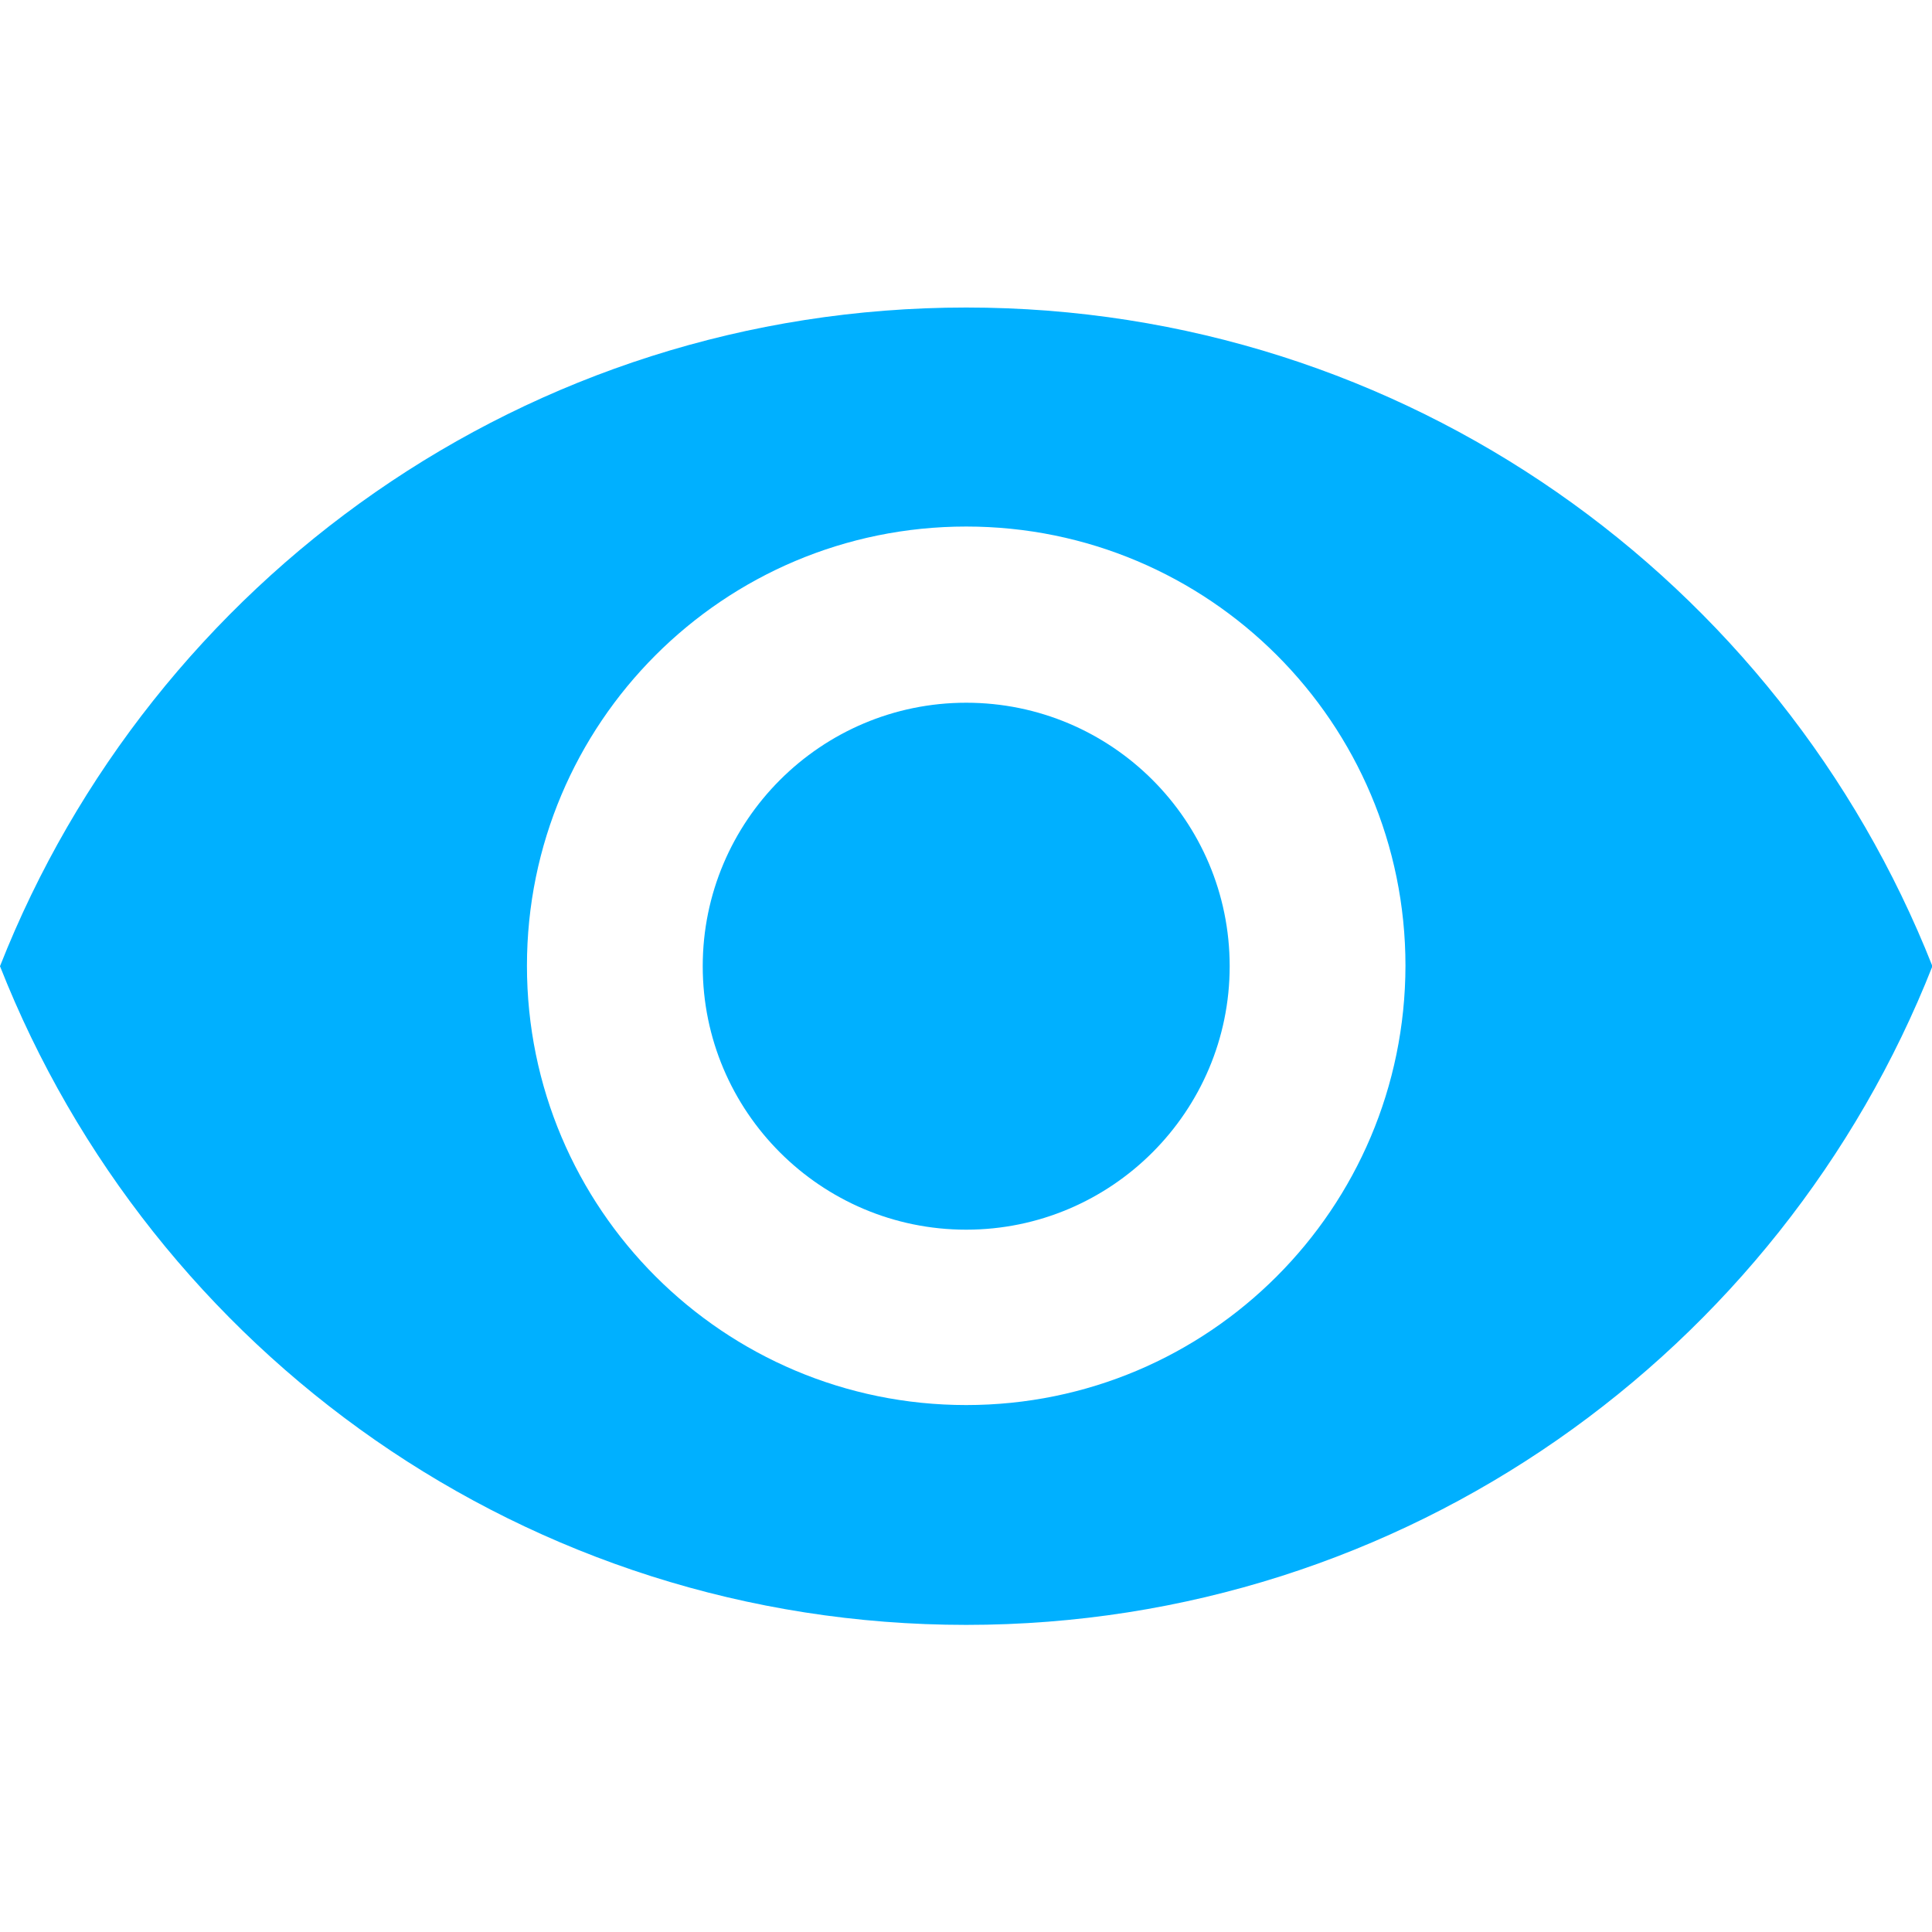 <?xml version="1.0" encoding="utf-8"?>
<!-- Generator: Adobe Illustrator 25.0.0, SVG Export Plug-In . SVG Version: 6.00 Build 0)  -->
<svg version="1.1" id="Capa_1" xmlns="http://www.w3.org/2000/svg" xmlns:xlink="http://www.w3.org/1999/xlink" x="0px" y="0px"
	 viewBox="0 0 469.3 469.3" style="enable-background:new 0 0 469.3 469.3;" xml:space="preserve">
<style type="text/css">
	.st0{fill:#00B0FF;}
</style>
<path class="st0" d="M234.7,170.7c-35.3,0-64,28.7-64,64s28.7,64,64,64s64-28.7,64-64l0,0C298.7,199.3,270,170.7,234.7,170.7z"/>
<path class="st0" d="M234.7,74.7C128,74.7,36.9,141,0,234.7c36.9,93.7,128,160,234.7,160s197.8-66.4,234.7-160
	C432.4,141,341.4,74.7,234.7,74.7z M234.7,341.3c-58.9,0-106.7-47.7-106.7-106.7c0-58.9,47.7-106.7,106.7-106.7
	c58.9,0,106.7,47.7,106.7,106.7c0,0,0,0,0,0C341.3,293.6,293.6,341.3,234.7,341.3L234.7,341.3z"/>
</svg>
